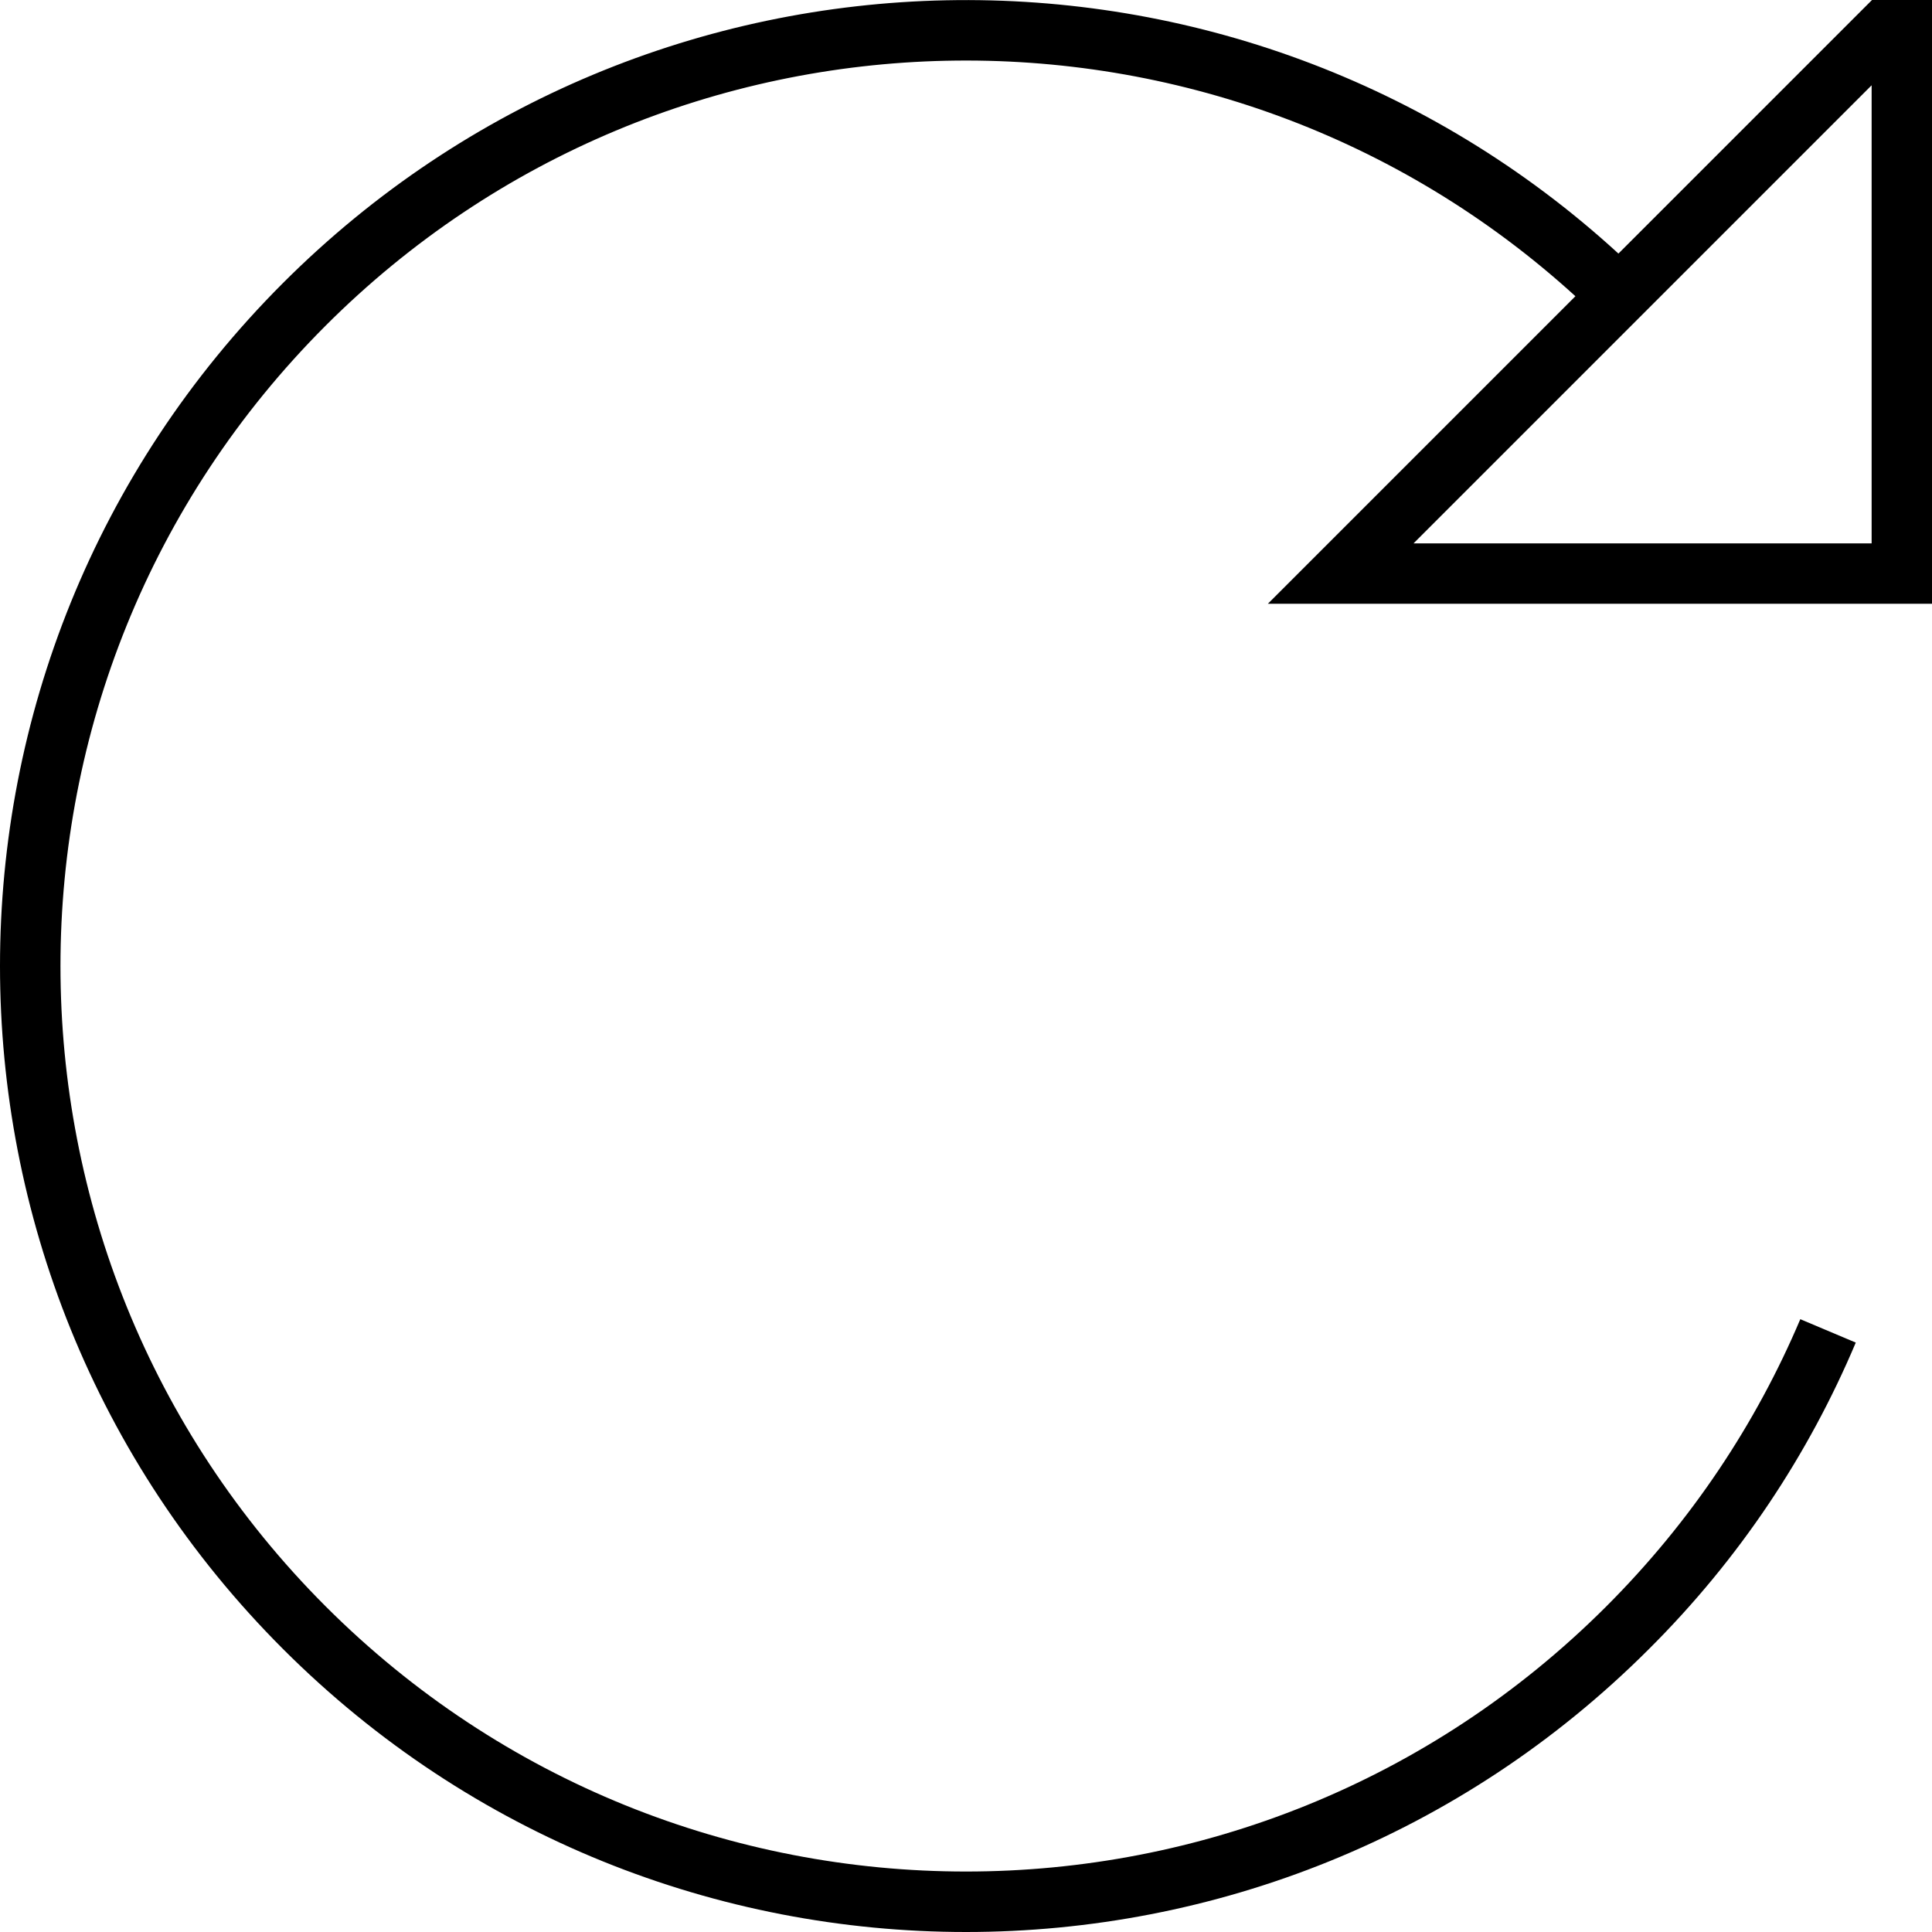 <svg xmlns="http://www.w3.org/2000/svg" viewBox="0 0 512 512"><!--! Font Awesome Pro 7.1.0 by @fontawesome - https://fontawesome.com License - https://fontawesome.com/license (Commercial License) Copyright 2025 Fonticons, Inc. --><path fill="currentColor" d="M512-16l0 176-176 0c2.4-2.4 29.6-29.6 81.5-81.5-94.2-85.8-240.2-83.2-331.2 7.8-93.7 93.7-93.7 245.7 0 339.4s245.7 93.7 339.4 0c22.6-22.6 39.7-48.5 51.4-76.1l14.7 6.2C479.3 385.4 461.1 413 437 437 337 537 175 537 75 437S-25 175 75 75c97.3-97.3 253.4-99.9 353.9-7.8 53.3-53.3 81-81 83.2-83.2zM496 22.6L374.6 144 496 144 496 22.6z"/></svg>